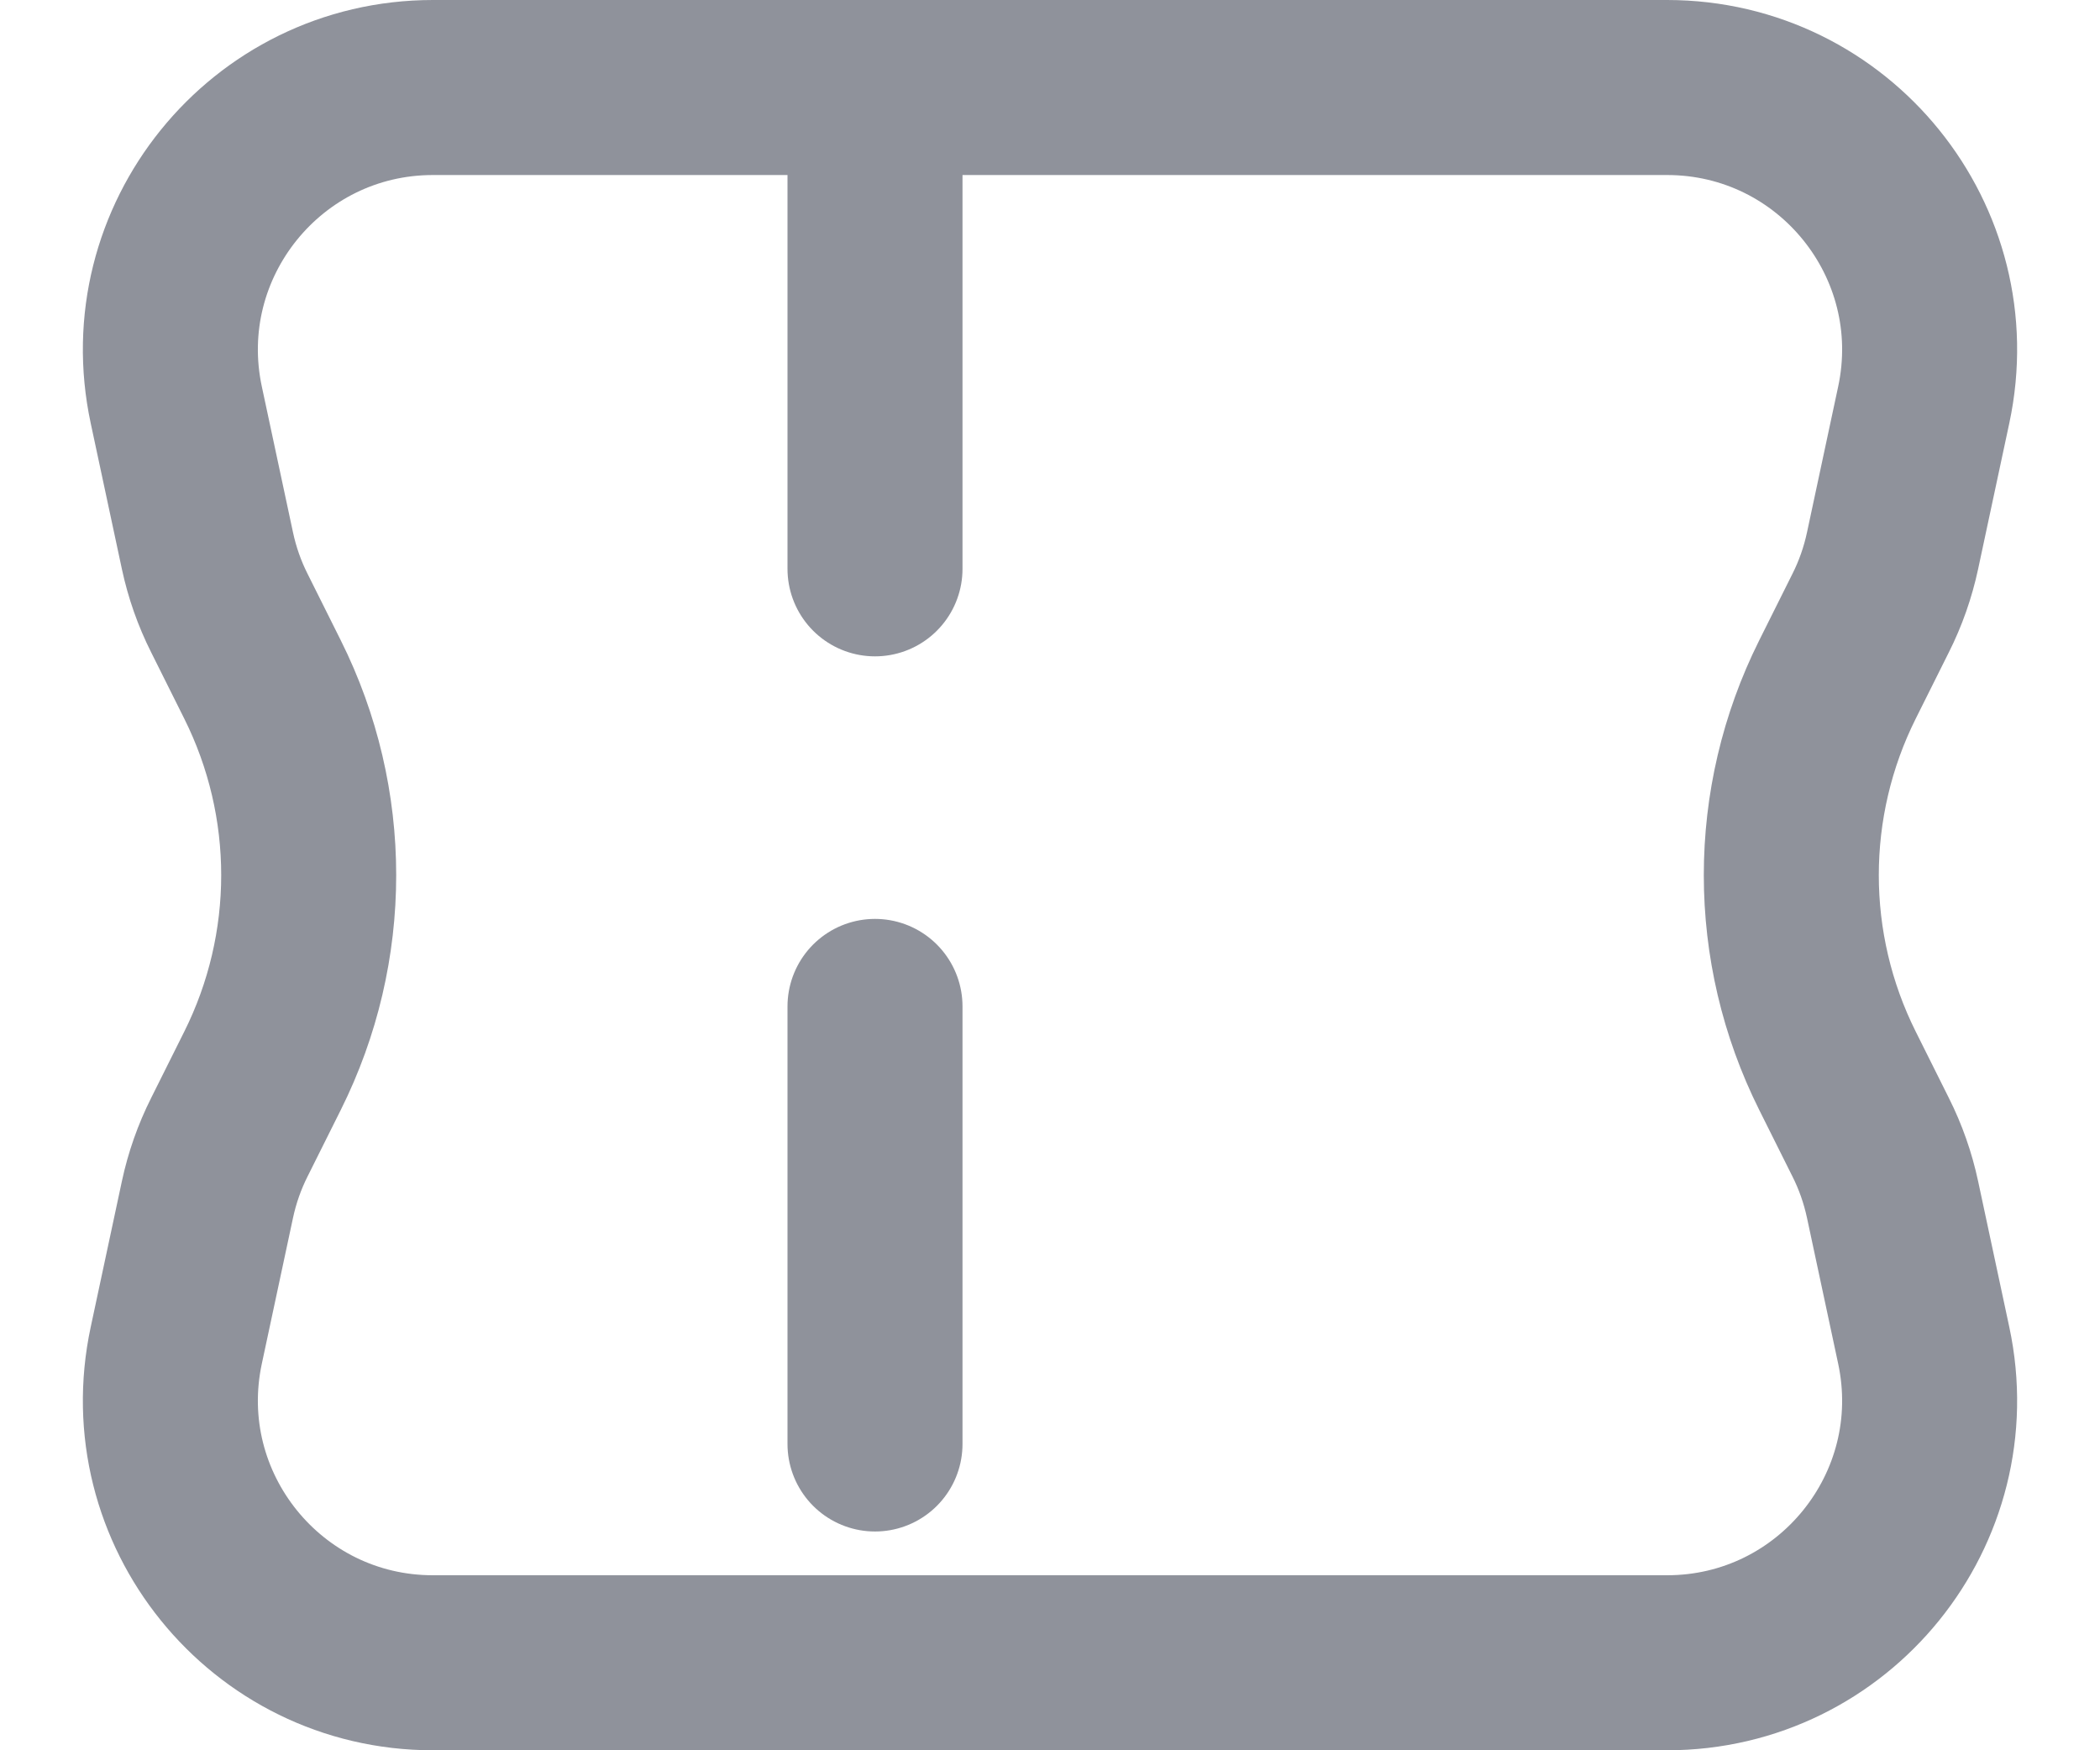 <svg width="24" height="20" viewBox="0 0 24 20" fill="none" xmlns="http://www.w3.org/2000/svg">
<path d="M2.015 4.629C1.614 2.761 3.038 1 4.948 1H19.052C20.962 1 22.386 2.761 21.985 4.629L21.629 6.294C21.576 6.541 21.492 6.781 21.378 7.007L21 7.764C20.296 9.172 20.296 10.828 21 12.236L21.378 12.993C21.492 13.219 21.576 13.459 21.629 13.706L21.985 15.371C22.386 17.239 20.962 19 19.052 19H4.948C3.038 19 1.614 17.239 2.015 15.371L2.371 13.706C2.424 13.459 2.508 13.219 2.622 12.993L3 12.236C3.704 10.828 3.704 9.172 3 7.764L2.622 7.007C2.508 6.781 2.424 6.541 2.371 6.294L2.015 4.629Z" stroke="#8F929B" stroke-width="2"/>
<path d="M10 1.5V18.5" stroke="#8F929B" stroke-width="2" stroke-linecap="round" stroke-dasharray="5 5"/>
</svg>
